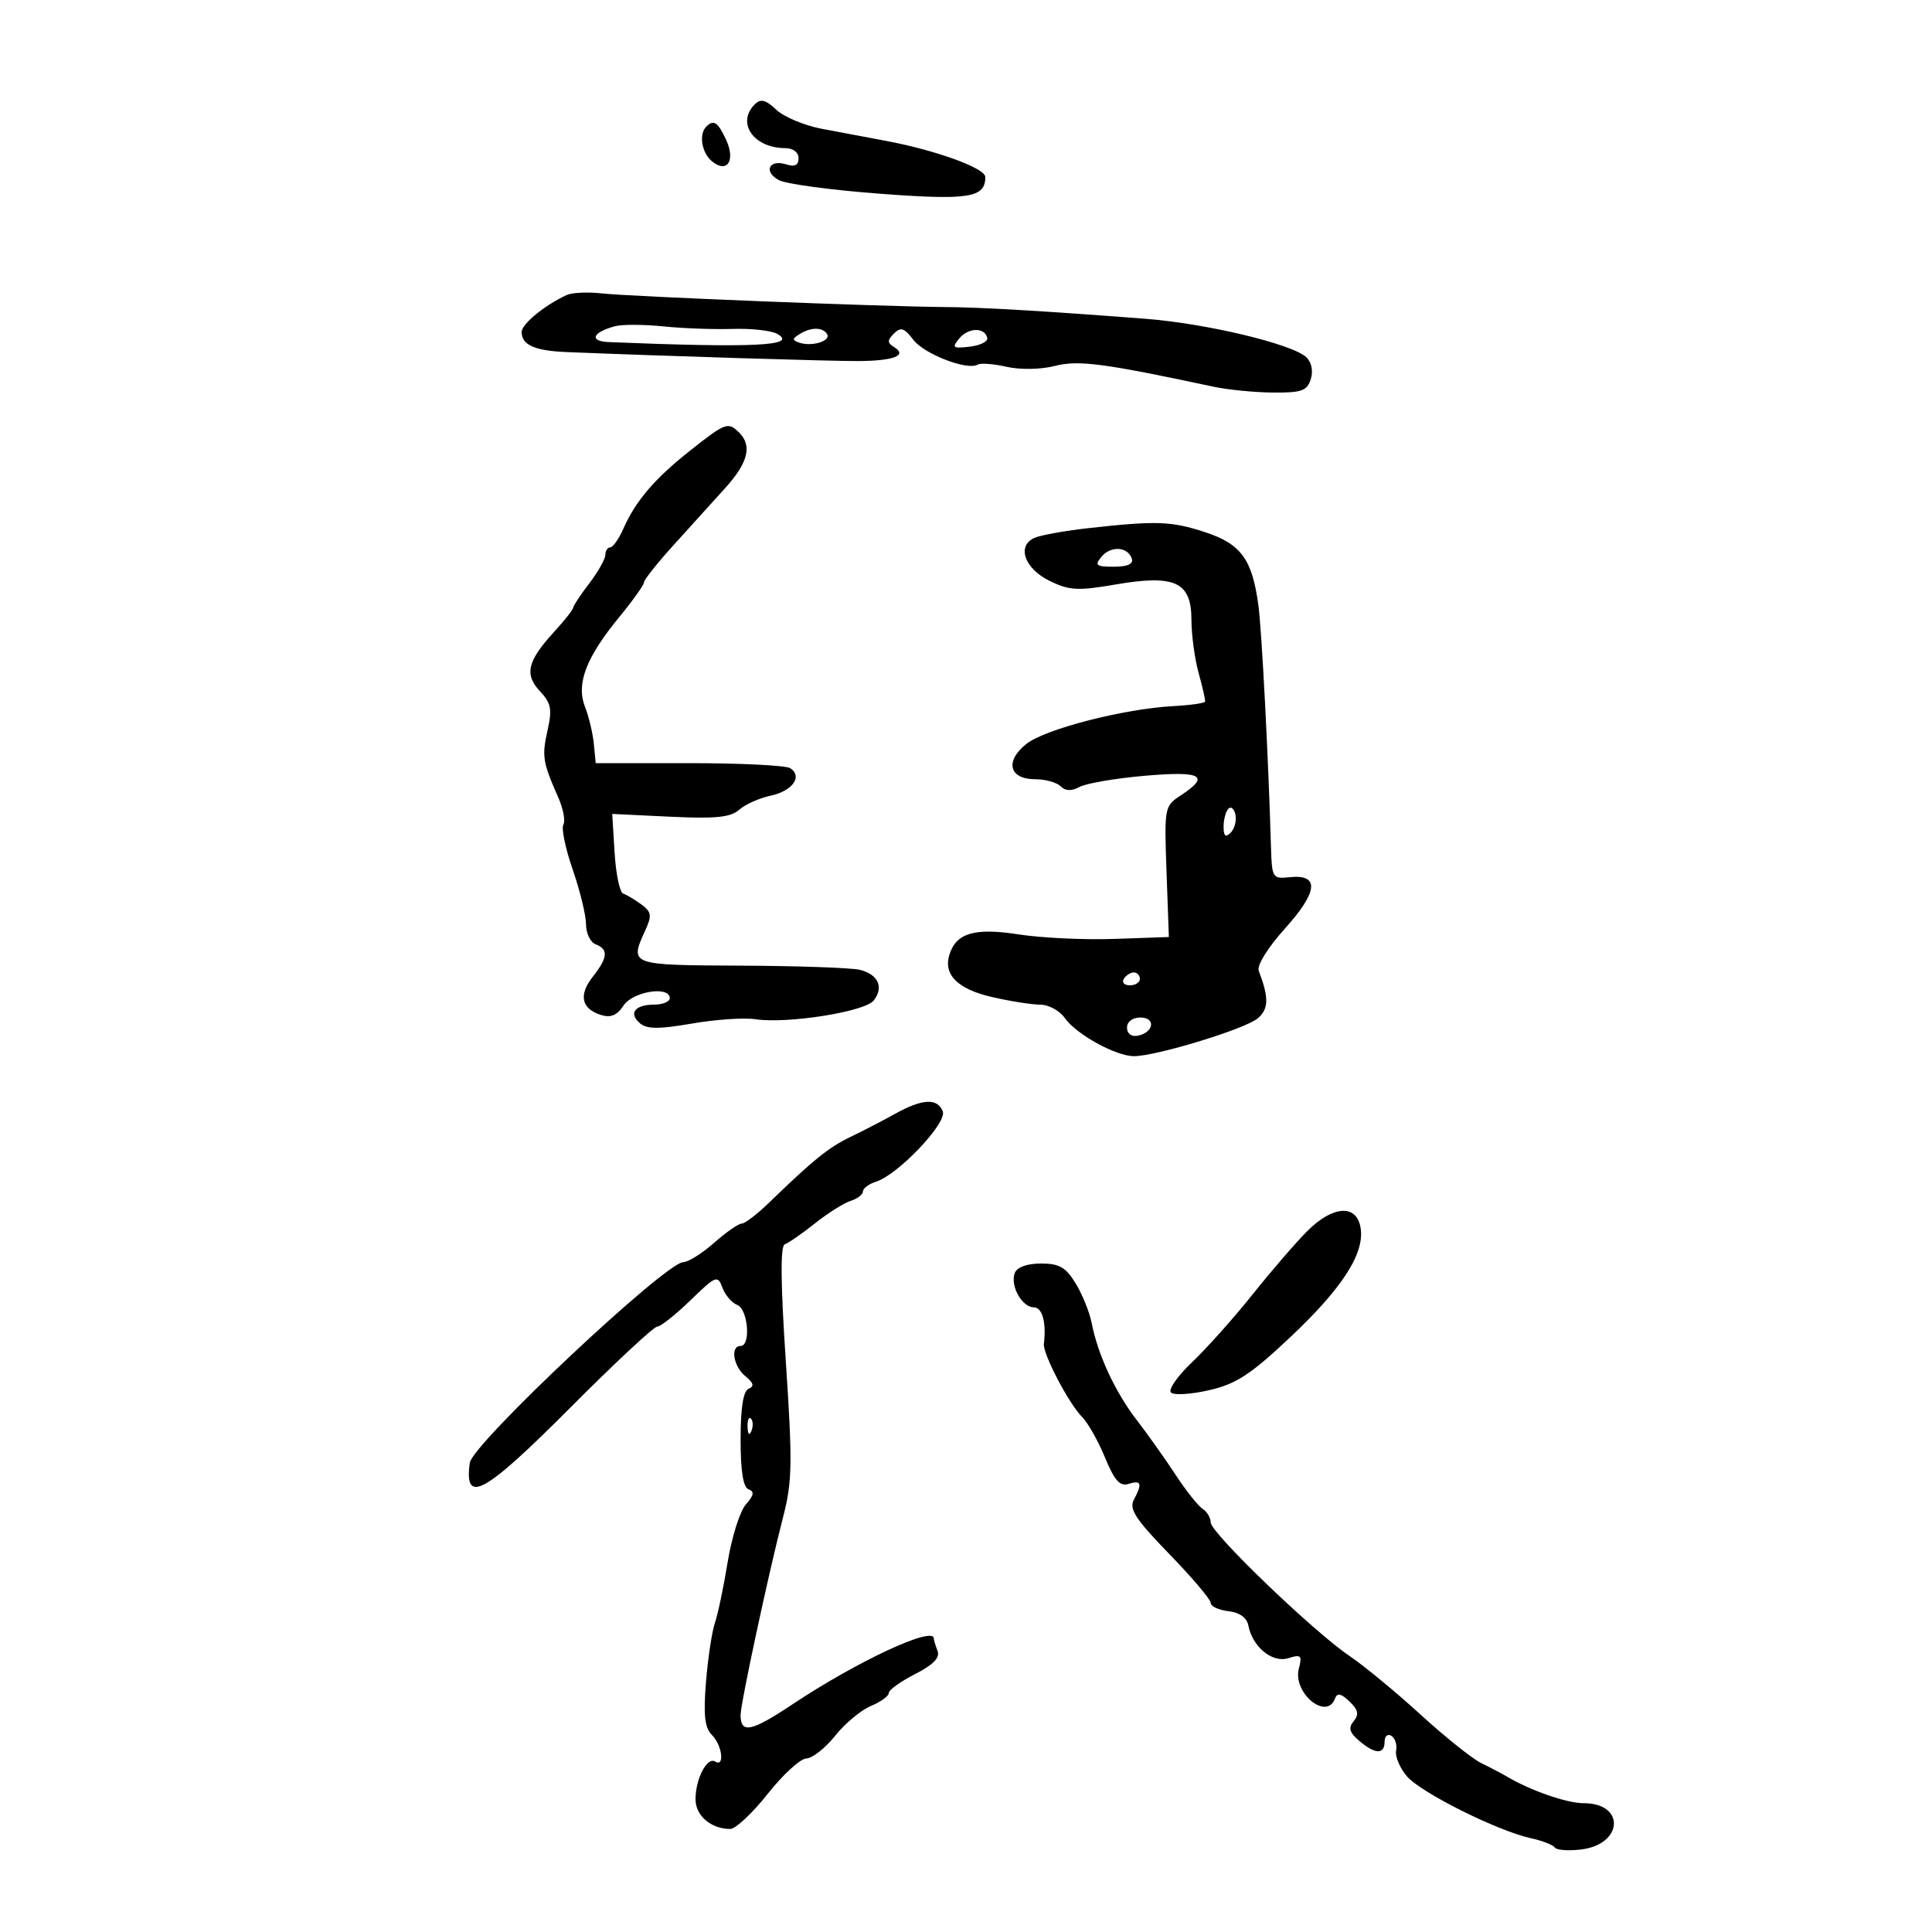 <svg xmlns="http://www.w3.org/2000/svg" width="300" height="300" viewBox="0 0 300 300" version="1.1">
	<path d="M 117.193 16.207 C 114.309 19.091, 117.037 23, 121.934 23 C 123.143 23, 124 23.650, 124 24.567 C 124 25.657, 123.416 25.949, 122.084 25.527 C 119.417 24.680, 118.502 26.663, 120.954 27.975 C 122.060 28.567, 129.086 29.513, 136.568 30.077 C 150.424 31.121, 153 30.716, 153 27.493 C 153 26.109, 145.388 23.342, 137.514 21.863 C 134.756 21.345, 130.297 20.505, 127.604 19.998 C 124.911 19.490, 121.736 18.161, 120.547 17.044 C 118.873 15.472, 118.117 15.283, 117.193 16.207 M 109.667 19.667 C 108.487 20.846, 108.955 23.718, 110.542 25.035 C 112.902 26.993, 114.256 24.951, 112.750 21.708 C 111.463 18.937, 110.821 18.512, 109.667 19.667 M 88 45.809 C 84.565 47.392, 81 50.319, 81 51.556 C 81 53.565, 83.032 54.469, 88 54.671 C 103.312 55.295, 129.233 56.092, 133.319 56.065 C 138.774 56.029, 140.931 55.193, 138.865 53.917 C 137.761 53.234, 137.752 52.849, 138.812 51.792 C 139.872 50.736, 140.420 50.913, 141.820 52.766 C 143.496 54.983, 150.250 57.582, 151.819 56.612 C 152.254 56.343, 154.272 56.498, 156.303 56.956 C 158.440 57.438, 161.603 57.381, 163.810 56.820 C 167.480 55.889, 171.282 56.388, 188.500 60.060 C 190.700 60.529, 194.832 60.932, 197.683 60.956 C 202.099 60.994, 202.964 60.688, 203.535 58.888 C 203.938 57.619, 203.666 56.260, 202.853 55.481 C 200.711 53.428, 187.307 50.223, 177.833 49.498 C 161.409 48.240, 152.483 47.721, 146.500 47.674 C 136.747 47.597, 97.839 46.048, 93.500 45.564 C 91.300 45.318, 88.825 45.428, 88 45.809 M 95.500 50.656 C 91.959 51.609, 91.426 52.993, 94.550 53.120 C 117.164 54.039, 124.007 53.703, 120.672 51.837 C 119.758 51.325, 116.645 50.982, 113.755 51.075 C 110.865 51.168, 106.025 50.990, 103 50.681 C 99.975 50.371, 96.600 50.360, 95.500 50.656 M 124.137 51.894 C 122.986 52.623, 122.986 52.829, 124.137 53.216 C 126.079 53.869, 129.081 52.940, 128.430 51.886 C 127.740 50.770, 125.906 50.774, 124.137 51.894 M 148.965 52.542 C 147.763 53.991, 147.938 54.133, 150.557 53.835 C 152.176 53.651, 153.411 53.050, 153.303 52.500 C 152.968 50.803, 150.388 50.828, 148.965 52.542 M 107.233 69.910 C 101.676 74.302, 98.722 77.748, 96.811 82.065 C 96.096 83.679, 95.172 85, 94.756 85 C 94.340 85, 94 85.520, 94 86.156 C 94 86.791, 92.875 88.786, 91.500 90.589 C 90.125 92.392, 89 94.094, 89 94.372 C 89 94.649, 87.648 96.357, 85.995 98.167 C 81.880 102.672, 81.400 104.732, 83.854 107.345 C 85.575 109.177, 85.760 110.130, 85.027 113.381 C 84.119 117.405, 84.271 118.372, 86.659 123.761 C 87.454 125.555, 87.824 127.476, 87.481 128.031 C 87.138 128.585, 87.790 131.732, 88.929 135.023 C 90.068 138.315, 91 142.145, 91 143.535 C 91 144.925, 91.675 146.322, 92.500 146.638 C 94.504 147.407, 94.390 148.689, 92.056 151.656 C 89.819 154.500, 90.265 156.632, 93.298 157.595 C 94.828 158.080, 95.803 157.676, 96.828 156.133 C 98.281 153.944, 104 153.041, 104 155 C 104 155.550, 102.902 156, 101.559 156 C 98.558 156, 97.549 157.381, 99.418 158.932 C 100.475 159.810, 102.423 159.811, 107.441 158.937 C 111.086 158.302, 115.515 158, 117.284 158.265 C 122.276 159.013, 134.334 157.098, 135.681 155.344 C 137.262 153.285, 136.371 151.310, 133.541 150.600 C 132.269 150.280, 123.976 149.986, 115.114 149.945 C 97.680 149.866, 97.729 149.884, 100.210 144.438 C 101.252 142.152, 101.162 141.592, 99.569 140.427 C 98.550 139.682, 97.286 138.929, 96.761 138.754 C 96.236 138.579, 95.639 135.724, 95.436 132.411 L 95.066 126.387 104.067 126.818 C 111.136 127.156, 113.437 126.923, 114.784 125.735 C 115.728 124.903, 117.925 123.920, 119.666 123.550 C 123.063 122.829, 124.678 120.560, 122.706 119.282 C 122.043 118.852, 114.975 118.500, 107 118.500 L 92.500 118.500 92.210 115.500 C 92.050 113.850, 91.433 111.263, 90.838 109.750 C 89.438 106.187, 90.999 102.097, 96.156 95.821 C 98.270 93.247, 100 90.819, 100 90.424 C 100 90.030, 102.082 87.411, 104.628 84.604 C 107.173 81.797, 110.773 77.818, 112.628 75.763 C 116.154 71.855, 116.822 69.222, 114.800 67.200 C 113.064 65.464, 112.686 65.599, 107.233 69.910 M 169 82.011 C 165.425 82.410, 161.689 83.079, 160.697 83.496 C 157.816 84.708, 159.040 88.276, 163 90.208 C 166.043 91.692, 167.373 91.765, 173.182 90.766 C 182.448 89.173, 184.998 90.351, 185.006 96.229 C 185.009 98.578, 185.511 102.300, 186.122 104.500 C 186.732 106.700, 187.185 108.698, 187.127 108.941 C 187.069 109.183, 184.880 109.498, 182.261 109.640 C 174.498 110.061, 162.285 113.198, 159.373 115.519 C 155.986 118.220, 156.694 121, 160.769 121 C 162.326 121, 164.092 121.492, 164.693 122.093 C 165.442 122.842, 166.375 122.870, 167.661 122.182 C 168.692 121.630, 173.240 120.855, 177.768 120.460 C 186.574 119.692, 188.001 120.459, 183.387 123.482 C 180.809 125.171, 180.779 125.329, 181.137 135.347 L 181.500 145.500 173.030 145.794 C 168.372 145.956, 161.691 145.641, 158.184 145.095 C 151.360 144.033, 148.496 144.862, 147.433 148.210 C 146.442 151.334, 148.683 153.583, 154.012 154.813 C 156.839 155.466, 160.218 156, 161.520 156 C 162.821 156, 164.538 156.931, 165.335 158.068 C 167.117 160.611, 173.256 164, 176.083 164 C 179.541 164, 193.369 159.774, 195.307 158.125 C 197.018 156.668, 197.055 154.912, 195.458 150.752 C 195.138 149.916, 196.847 147.162, 199.557 144.148 C 204.681 138.449, 204.925 135.721, 200.266 136.210 C 197.591 136.490, 197.495 136.336, 197.356 131.500 C 196.953 117.572, 195.934 97.990, 195.404 94.013 C 194.450 86.848, 192.710 84.462, 187.103 82.628 C 181.859 80.913, 179.528 80.834, 169 82.011 M 171.036 86.457 C 169.927 87.793, 170.185 88, 172.961 88 C 175.081 88, 176.026 87.577, 175.750 86.750 C 175.126 84.873, 172.486 84.709, 171.036 86.457 M 190.750 125.577 C 190.338 125.993, 190 127.248, 190 128.367 C 190 129.838, 190.302 130.098, 191.094 129.306 C 191.695 128.705, 192.033 127.449, 191.844 126.517 C 191.655 125.584, 191.162 125.161, 190.750 125.577 M 174.500 152 C 174.160 152.550, 174.584 153, 175.441 153 C 176.298 153, 177 152.550, 177 152 C 177 151.450, 176.577 151, 176.059 151 C 175.541 151, 174.840 151.450, 174.500 152 M 175 159.573 C 175 160.505, 175.680 161.015, 176.667 160.823 C 179.176 160.337, 179.520 158, 177.083 158 C 175.855 158, 175 158.646, 175 159.573 M 139 172.948 C 137.075 174.018, 133.954 175.633, 132.063 176.538 C 128.709 178.143, 126.257 180.124, 119.420 186.750 C 117.576 188.537, 115.663 190, 115.169 190 C 114.675 190, 112.748 191.343, 110.886 192.984 C 109.023 194.625, 106.874 195.975, 106.108 195.984 C 103.346 196.016, 73.355 224.199, 72.950 227.143 C 72.040 233.751, 75.146 232.040, 88.637 218.500 C 95.487 211.625, 101.521 206, 102.045 206 C 102.569 206, 104.888 204.166, 107.198 201.923 C 111.174 198.065, 111.441 197.959, 112.176 199.946 C 112.603 201.100, 113.638 202.308, 114.476 202.629 C 116.159 203.275, 116.630 209, 115 209 C 113.360 209, 113.866 212.171, 115.750 213.703 C 117.023 214.738, 117.160 215.267, 116.250 215.646 C 115.411 215.996, 115 218.578, 115 223.500 C 115 228.467, 115.403 230.974, 116.250 231.271 C 117.175 231.594, 117.064 232.200, 115.822 233.604 C 114.899 234.647, 113.631 238.650, 113.003 242.500 C 112.375 246.350, 111.479 250.625, 111.013 252 C 110.546 253.375, 109.920 257.524, 109.623 261.219 C 109.210 266.333, 109.430 268.287, 110.541 269.398 C 112.144 271.001, 112.572 274.472, 111.050 273.531 C 109.796 272.756, 108 276.212, 108 279.399 C 108 281.935, 110.418 284, 113.387 284 C 114.222 284, 116.839 281.550, 119.203 278.556 C 121.566 275.562, 124.268 273.087, 125.207 273.056 C 126.146 273.025, 128.162 271.437, 129.686 269.526 C 131.211 267.616, 133.705 265.536, 135.229 264.905 C 136.753 264.274, 138 263.371, 138 262.899 C 138 262.427, 139.837 261.103, 142.083 259.958 C 144.920 258.510, 145.988 257.411, 145.583 256.356 C 145.262 255.520, 145 254.648, 145 254.418 C 145 252.419, 133.063 257.980, 123.080 264.631 C 116.655 268.910, 115 269.254, 115 266.311 C 115 264.496, 119.323 244.371, 121.640 235.400 C 123.019 230.063, 123.067 227.067, 122.023 211.428 C 121.211 199.256, 121.159 193.447, 121.859 193.214 C 122.425 193.025, 124.527 191.568, 126.532 189.975 C 128.536 188.382, 131.036 186.806, 132.088 186.472 C 133.139 186.138, 134 185.476, 134 185 C 134 184.524, 134.921 183.843, 136.046 183.485 C 139.463 182.401, 147.082 174.378, 146.395 172.587 C 145.584 170.474, 143.248 170.588, 139 172.948 M 202.984 191.170 C 201.241 192.913, 197.427 197.332, 194.508 200.990 C 191.590 204.647, 187.358 209.387, 185.104 211.523 C 182.850 213.659, 181.375 215.775, 181.826 216.226 C 182.277 216.677, 184.948 216.515, 187.762 215.866 C 191.979 214.892, 194.198 213.440, 200.401 207.592 C 208.560 199.902, 212.005 194.478, 211.248 190.517 C 210.566 186.948, 206.918 187.236, 202.984 191.170 M 157.572 197.672 C 156.821 199.630, 158.696 203, 160.535 203 C 161.848 203, 162.499 205.369, 162.093 208.670 C 161.905 210.201, 165.968 217.968, 168.042 220.042 C 168.933 220.933, 170.526 223.757, 171.581 226.317 C 173.060 229.904, 173.901 230.844, 175.250 230.418 C 177.231 229.792, 177.415 230.356, 176.056 232.895 C 175.294 234.319, 176.352 235.935, 181.556 241.295 C 185.100 244.945, 188 248.367, 188 248.899 C 188 249.432, 189.234 250.010, 190.741 250.184 C 192.490 250.385, 193.614 251.189, 193.844 252.402 C 194.476 255.733, 197.579 258.268, 200.059 257.481 C 202.024 256.858, 202.220 257.052, 201.684 259.099 C 200.702 262.855, 206.001 267.246, 207.297 263.750 C 207.639 262.828, 208.229 262.946, 209.544 264.200 C 210.905 265.497, 211.061 266.222, 210.200 267.259 C 209.335 268.302, 209.532 269.011, 211.048 270.309 C 213.513 272.420, 215 272.470, 215 270.441 C 215 269.584, 215.475 269.175, 216.055 269.534 C 216.636 269.893, 216.965 270.932, 216.787 271.843 C 216.609 272.754, 217.372 274.553, 218.482 275.840 C 220.681 278.390, 232.553 284.312, 237.739 285.446 C 239.520 285.835, 241.180 286.482, 241.428 286.883 C 241.676 287.284, 243.492 287.424, 245.464 287.194 C 252.042 286.426, 252.442 280, 245.911 280 C 243.306 280, 237.700 278.057, 234 275.871 C 233.175 275.384, 231.375 274.439, 230 273.772 C 228.625 273.105, 224.387 269.714, 220.583 266.238 C 216.779 262.761, 211.825 258.674, 209.575 257.155 C 203.953 253.361, 188 238.022, 188 236.411 C 188 235.690, 187.436 234.740, 186.747 234.300 C 186.058 233.860, 184.166 231.475, 182.543 229 C 180.921 226.525, 178.205 222.700, 176.508 220.500 C 173.184 216.190, 170.460 210.326, 169.520 205.460 C 169.197 203.787, 168.082 201.020, 167.042 199.310 C 165.504 196.781, 164.496 196.200, 161.644 196.200 C 159.479 196.200, 157.921 196.763, 157.572 197.672 M 116.079 221.583 C 116.127 222.748, 116.364 222.985, 116.683 222.188 C 116.972 221.466, 116.936 220.603, 116.604 220.271 C 116.272 219.939, 116.036 220.529, 116.079 221.583" stroke="none" fill="black" fill-rule="evenodd"/>
</svg>